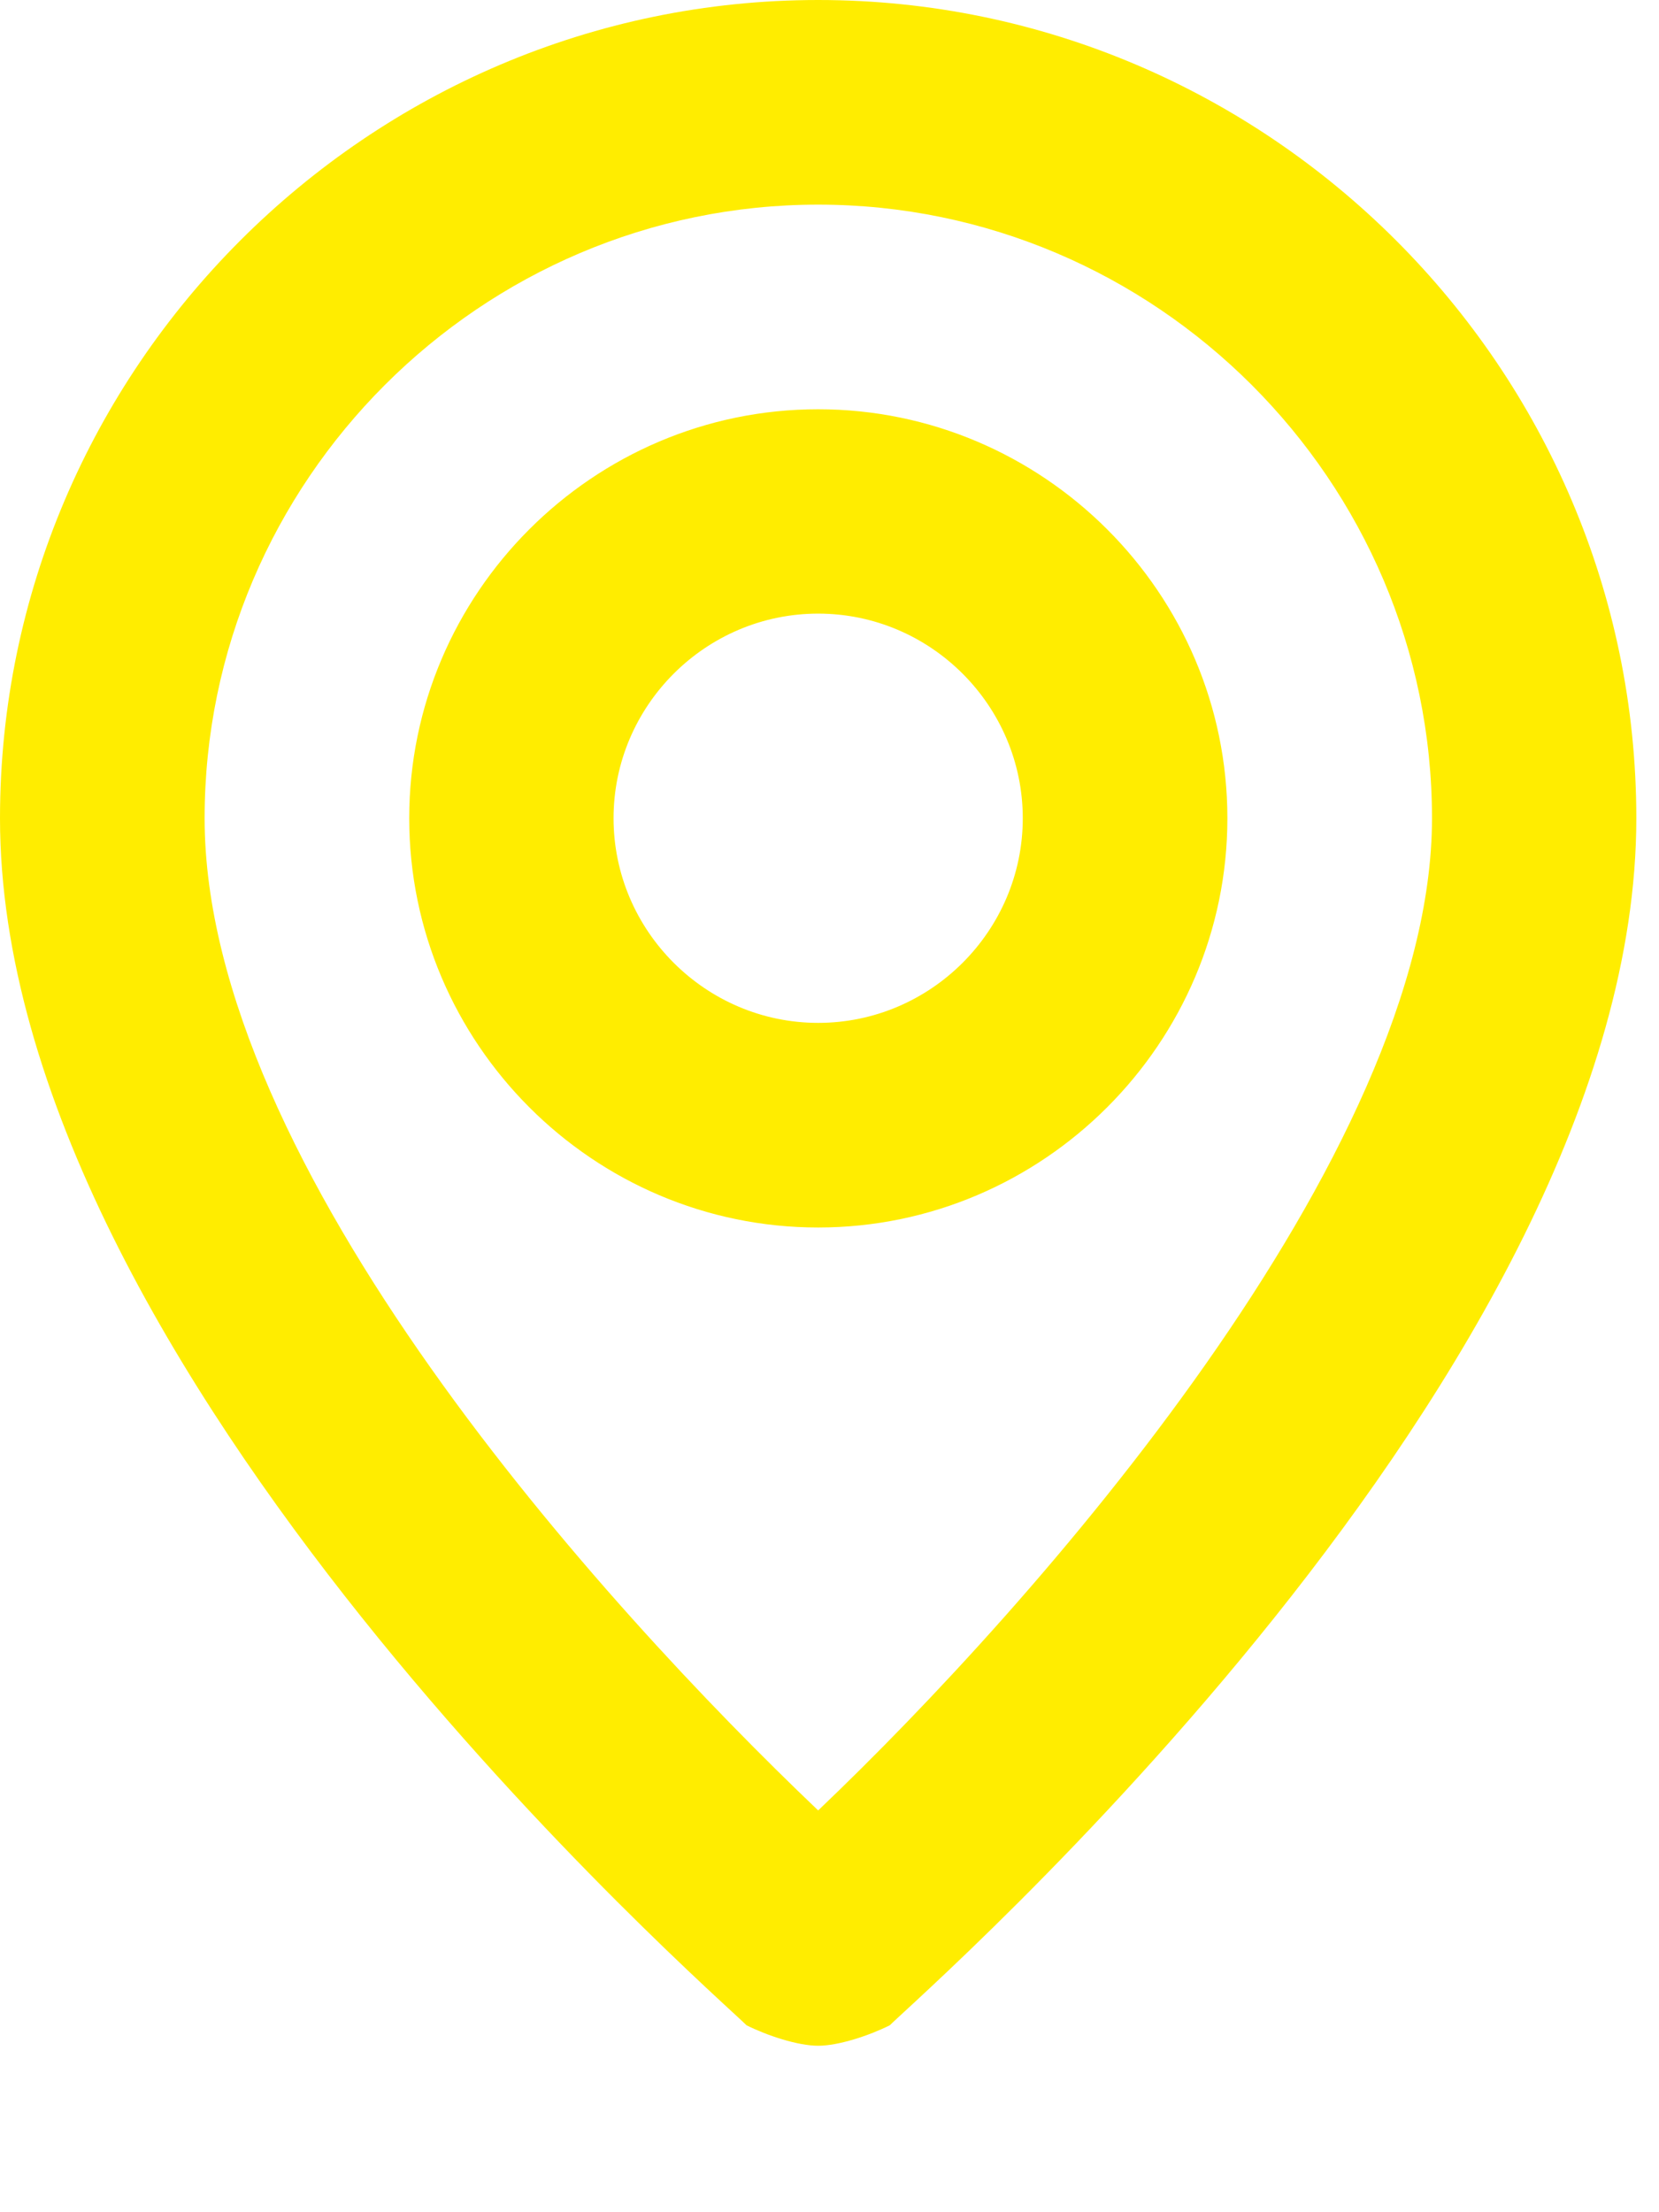 <svg width="6" height="8" viewBox="0 0 6 8" fill="none" xmlns="http://www.w3.org/2000/svg">
<path d="M2.959 0C1.332 0 0 1.332 0 2.959C0 4.957 2.589 7.213 2.7 7.324C2.774 7.361 2.885 7.398 2.959 7.398C3.033 7.398 3.144 7.361 3.218 7.324C3.329 7.213 5.918 4.957 5.918 2.959C5.918 1.332 4.587 0 2.959 0ZM2.959 6.547C2.182 5.807 0.74 4.217 0.74 2.959C0.74 1.739 1.739 0.74 2.959 0.74C4.18 0.74 5.179 1.739 5.179 2.959C5.179 4.18 3.736 5.807 2.959 6.547ZM2.959 1.48C2.145 1.48 1.48 2.145 1.48 2.959C1.48 3.773 2.145 4.439 2.959 4.439C3.773 4.439 4.439 3.773 4.439 2.959C4.439 2.145 3.773 1.48 2.959 1.48ZM2.959 3.699C2.552 3.699 2.219 3.366 2.219 2.959C2.219 2.552 2.552 2.219 2.959 2.219C3.366 2.219 3.699 2.552 3.699 2.959C3.699 3.366 3.366 3.699 2.959 3.699Z" fill="#FFED00"/>
</svg>
